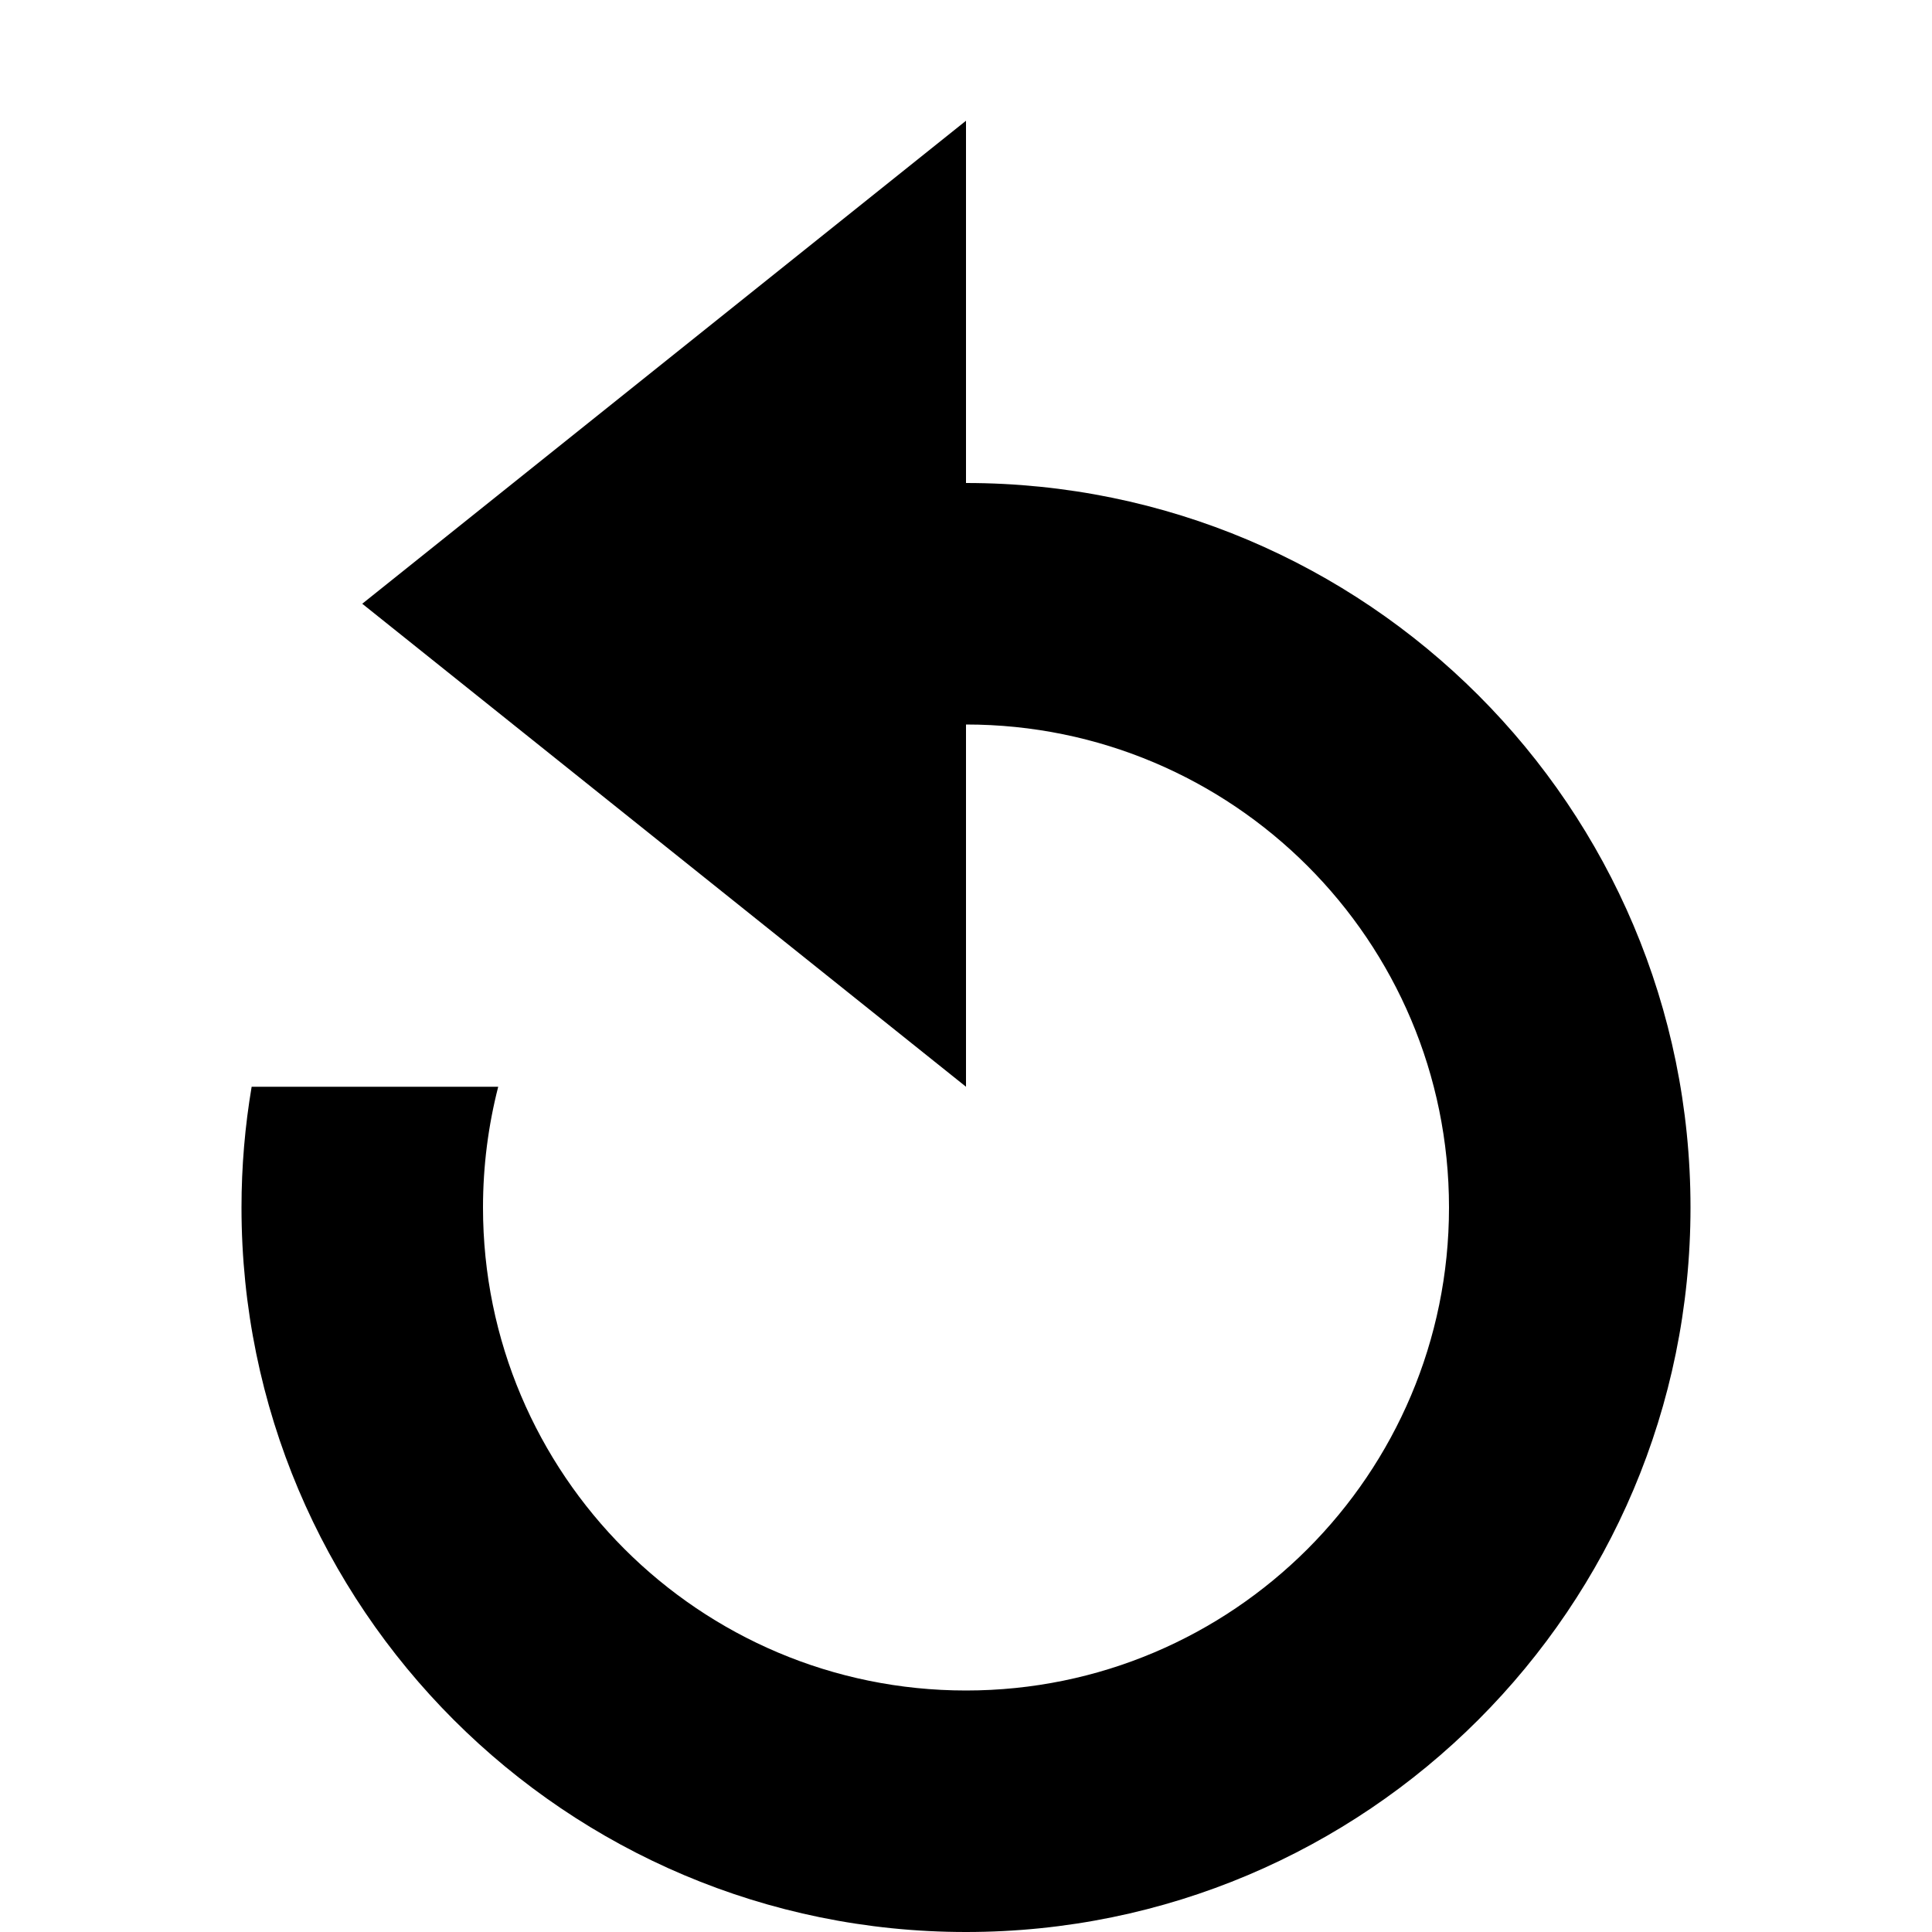 <?xml version="1.0" encoding="utf-8"?>
<!-- Generated by IcoMoon.io -->
<!DOCTYPE svg PUBLIC "-//W3C//DTD SVG 1.1//EN" "http://www.w3.org/Graphics/SVG/1.1/DTD/svg11.dtd">
<svg version="1.1" xmlns="http://www.w3.org/2000/svg" xmlns:xlink="http://www.w3.org/1999/xlink" width="16" height="16" viewBox="0 0 16 16">
<path fill="#000000" d="M4.126 9c-0.082 0.32-0.126 0.655-0.126 1 0 2.209 1.791 4 4 4s4-1.791 4-4-1.791-4-4-4v3l-5-4 5-4v3c3.314 0 6 2.686 6 6s-2.686 6-6 6-6-2.686-6-6c0-0.341 0.029-0.675 0.084-1h2.043z"></path>
</svg>

